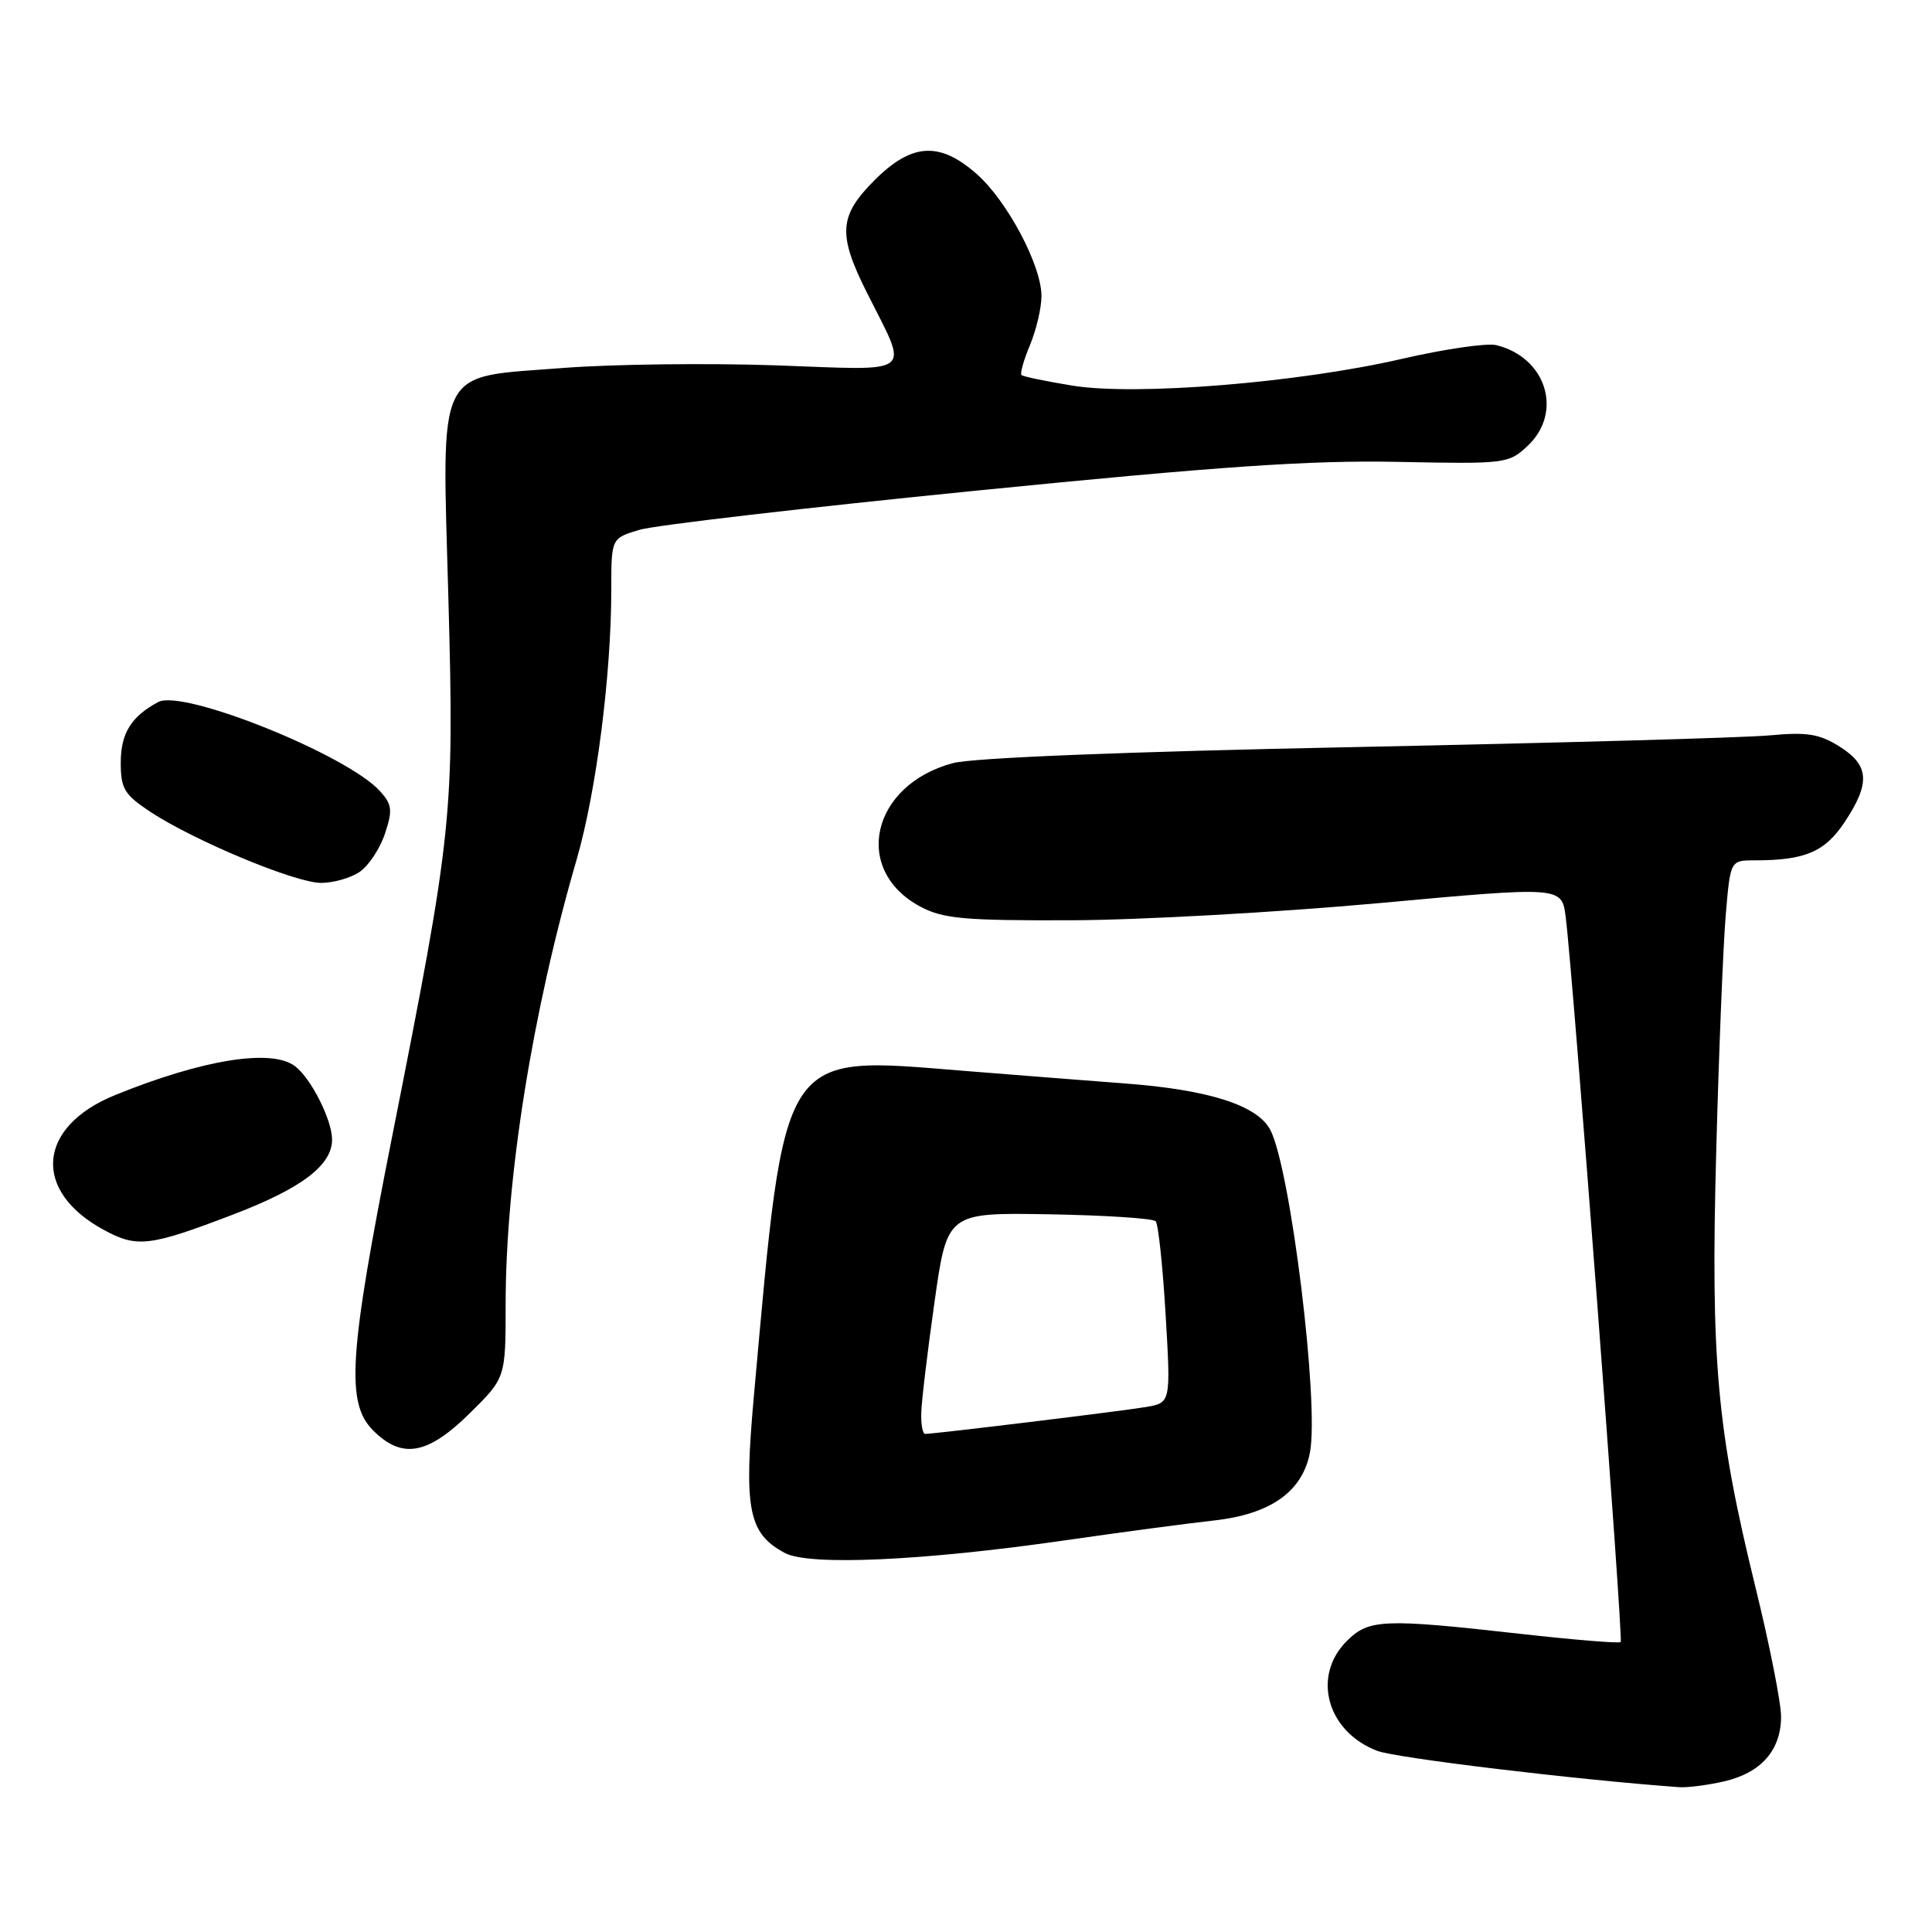 <?xml version="1.0" encoding="UTF-8" standalone="no"?>
<!DOCTYPE svg PUBLIC "-//W3C//DTD SVG 1.1//EN" "http://www.w3.org/Graphics/SVG/1.1/DTD/svg11.dtd" >
<svg xmlns="http://www.w3.org/2000/svg" xmlns:xlink="http://www.w3.org/1999/xlink" version="1.1" viewBox="0 0 256 256">
 <g >
 <path fill="currentColor"
d=" M 228.50 236.03 C 233.37 234.90 236.00 231.89 236.00 227.45 C 236.00 225.61 234.46 217.85 232.58 210.20 C 227.49 189.44 226.66 180.24 227.41 152.50 C 227.76 139.30 228.33 125.24 228.67 121.25 C 229.28 114.00 229.28 114.00 232.51 114.00 C 239.20 114.00 241.81 112.88 244.44 108.91 C 247.86 103.74 247.70 101.41 243.75 98.92 C 241.07 97.24 239.45 96.98 234.50 97.44 C 231.20 97.75 206.45 98.44 179.50 98.99 C 149.25 99.60 128.88 100.41 126.26 101.12 C 115.42 104.03 112.88 115.31 121.98 120.15 C 124.99 121.74 127.76 121.99 141.98 121.94 C 151.07 121.91 169.40 120.88 182.72 119.67 C 206.94 117.45 206.94 117.45 207.46 121.48 C 208.43 129.06 215.12 217.21 214.75 217.58 C 214.55 217.78 208.56 217.29 201.44 216.49 C 183.27 214.45 181.38 214.53 178.45 217.45 C 173.79 222.11 175.84 229.47 182.50 232.00 C 185.01 232.95 208.94 235.83 222.50 236.81 C 223.60 236.89 226.30 236.54 228.50 236.03 Z  M 141.00 204.12 C 148.43 203.05 157.33 201.86 160.80 201.48 C 168.36 200.65 172.60 197.65 173.58 192.43 C 174.81 185.88 171.03 155.08 168.35 149.77 C 166.68 146.47 160.20 144.39 149.00 143.56 C 144.88 143.25 135.34 142.50 127.82 141.90 C 103.21 139.92 104.08 138.58 99.89 185.02 C 98.54 200.04 99.16 203.19 104.00 205.78 C 107.20 207.50 122.26 206.82 141.00 204.12 Z  M 62.22 187.29 C 67.00 182.58 67.00 182.58 67.00 172.84 C 67.00 156.23 70.52 134.14 76.40 113.92 C 79.01 104.93 81.00 89.44 81.00 78.05 C 81.00 71.32 81.00 71.32 84.75 70.20 C 86.81 69.59 106.95 67.25 129.50 65.00 C 161.63 61.79 173.67 60.97 185.17 61.20 C 199.50 61.49 199.89 61.45 202.42 59.08 C 207.16 54.62 204.89 47.34 198.25 45.73 C 197.02 45.43 191.40 46.25 185.76 47.55 C 172.09 50.71 150.54 52.47 142.12 51.10 C 138.61 50.53 135.56 49.90 135.35 49.69 C 135.15 49.48 135.65 47.68 136.49 45.69 C 137.32 43.69 138.00 40.79 138.00 39.23 C 138.00 35.16 133.45 26.60 129.40 23.04 C 124.48 18.72 120.81 18.95 115.88 23.88 C 111.15 28.61 110.99 31.04 114.87 38.78 C 120.46 49.92 121.52 49.08 102.82 48.41 C 93.84 48.10 81.14 48.25 74.58 48.76 C 57.55 50.09 58.56 48.04 59.42 79.50 C 60.19 108.11 59.98 110.12 51.97 150.55 C 46.21 179.57 45.81 185.90 49.45 189.55 C 53.28 193.37 56.65 192.77 62.22 187.29 Z  M 30.97 160.90 C 39.98 157.45 44.00 154.40 44.00 151.00 C 44.00 148.40 41.23 142.91 39.10 141.28 C 36.00 138.92 26.89 140.38 15.28 145.09 C 4.90 149.30 4.21 157.83 13.81 163.00 C 18.18 165.36 19.84 165.16 30.97 160.90 Z  M 47.70 115.50 C 48.88 114.67 50.38 112.39 51.02 110.43 C 52.04 107.35 51.95 106.60 50.35 104.83 C 46.01 100.02 24.24 91.27 20.97 93.02 C 17.38 94.94 16.00 97.17 16.00 101.06 C 16.00 104.49 16.47 105.28 19.87 107.54 C 25.68 111.38 39.09 116.97 42.53 116.99 C 44.19 116.99 46.52 116.32 47.70 115.50 Z  M 122.07 187.25 C 122.10 185.74 122.89 179.14 123.82 172.58 C 125.50 160.67 125.50 160.67 139.00 160.90 C 146.43 161.03 152.78 161.44 153.13 161.82 C 153.48 162.19 154.07 167.76 154.45 174.19 C 155.14 185.88 155.14 185.88 151.82 186.44 C 148.65 186.98 123.81 190.00 122.59 190.00 C 122.26 190.00 122.03 188.76 122.07 187.25 Z "/>
</g>
</svg>